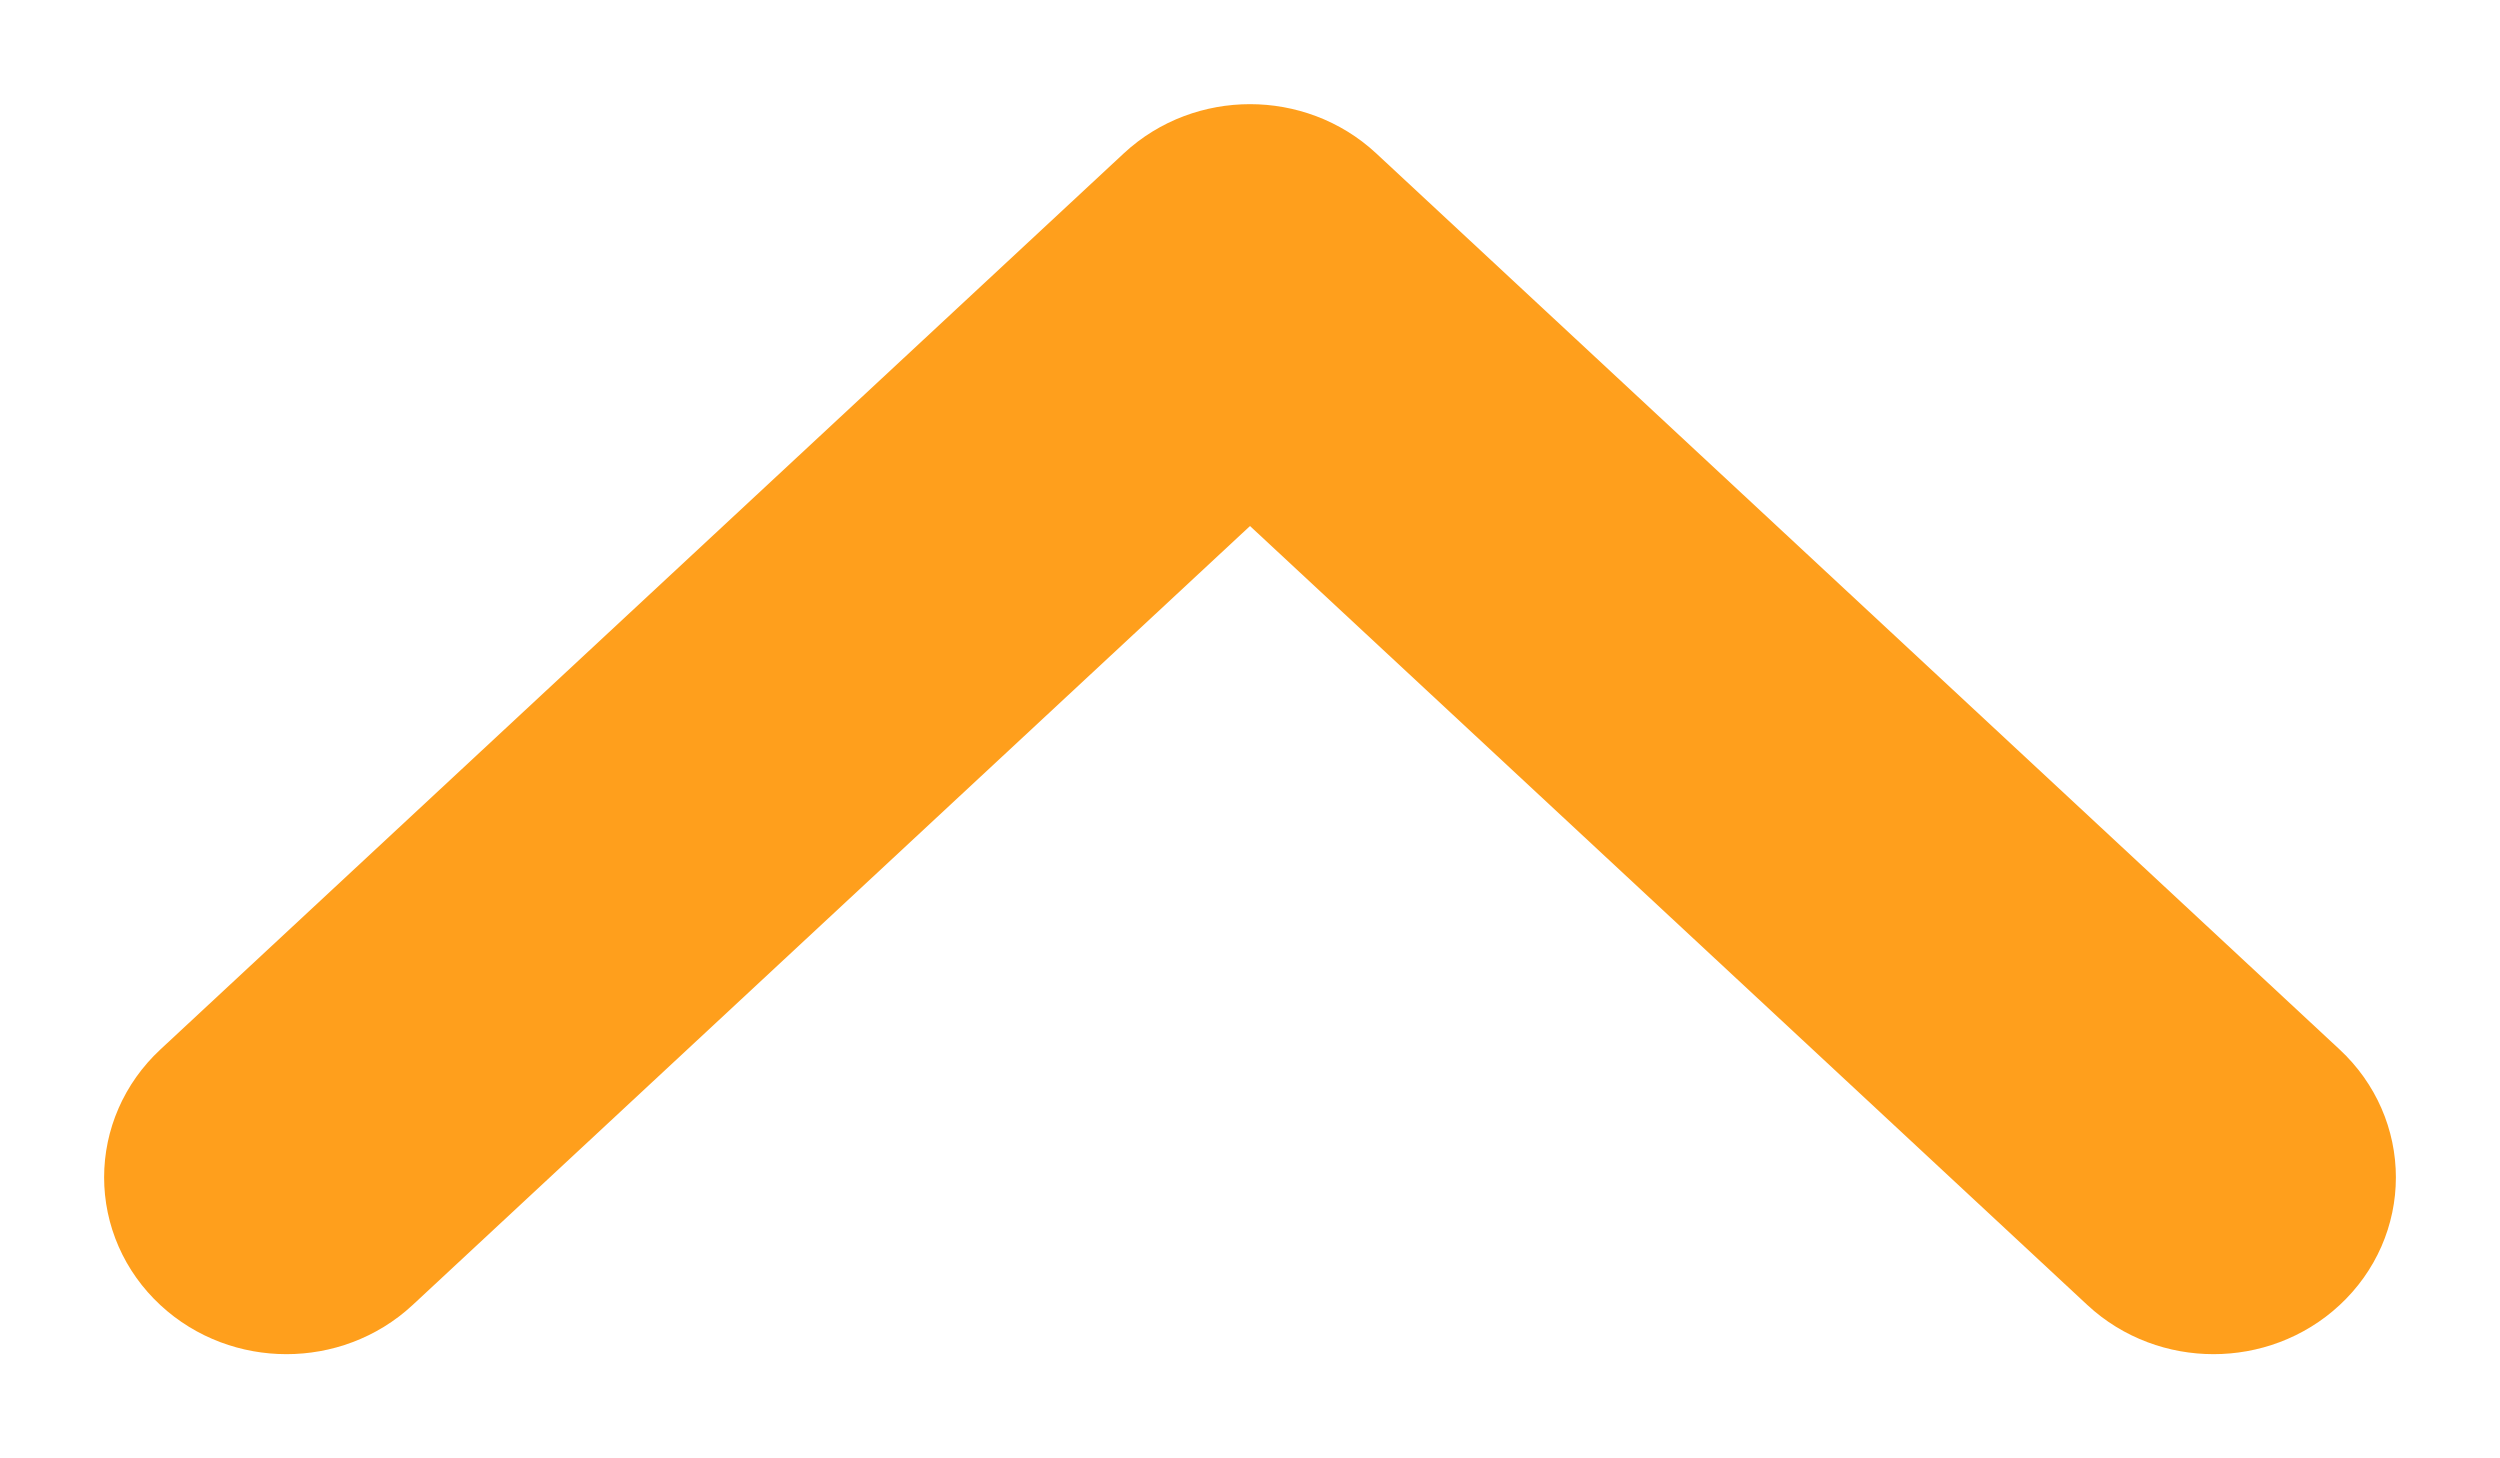 <svg width="12" height="7" viewBox="0 0 12 7" fill="none" xmlns="http://www.w3.org/2000/svg">
<path d="M1.11 5.898C1.256 6.034 1.494 6.034 1.64 5.898L6 1.842L10.36 5.898C10.506 6.034 10.744 6.034 10.89 5.898C11.037 5.762 11.037 5.541 10.89 5.404L6.265 1.102C6.119 0.966 5.881 0.966 5.735 1.102L1.11 5.404C0.963 5.541 0.963 5.762 1.11 5.898Z" fill="#12A3BA" stroke="#FF9F1C" stroke-linecap="round" stroke-linejoin="round"/>
</svg>
